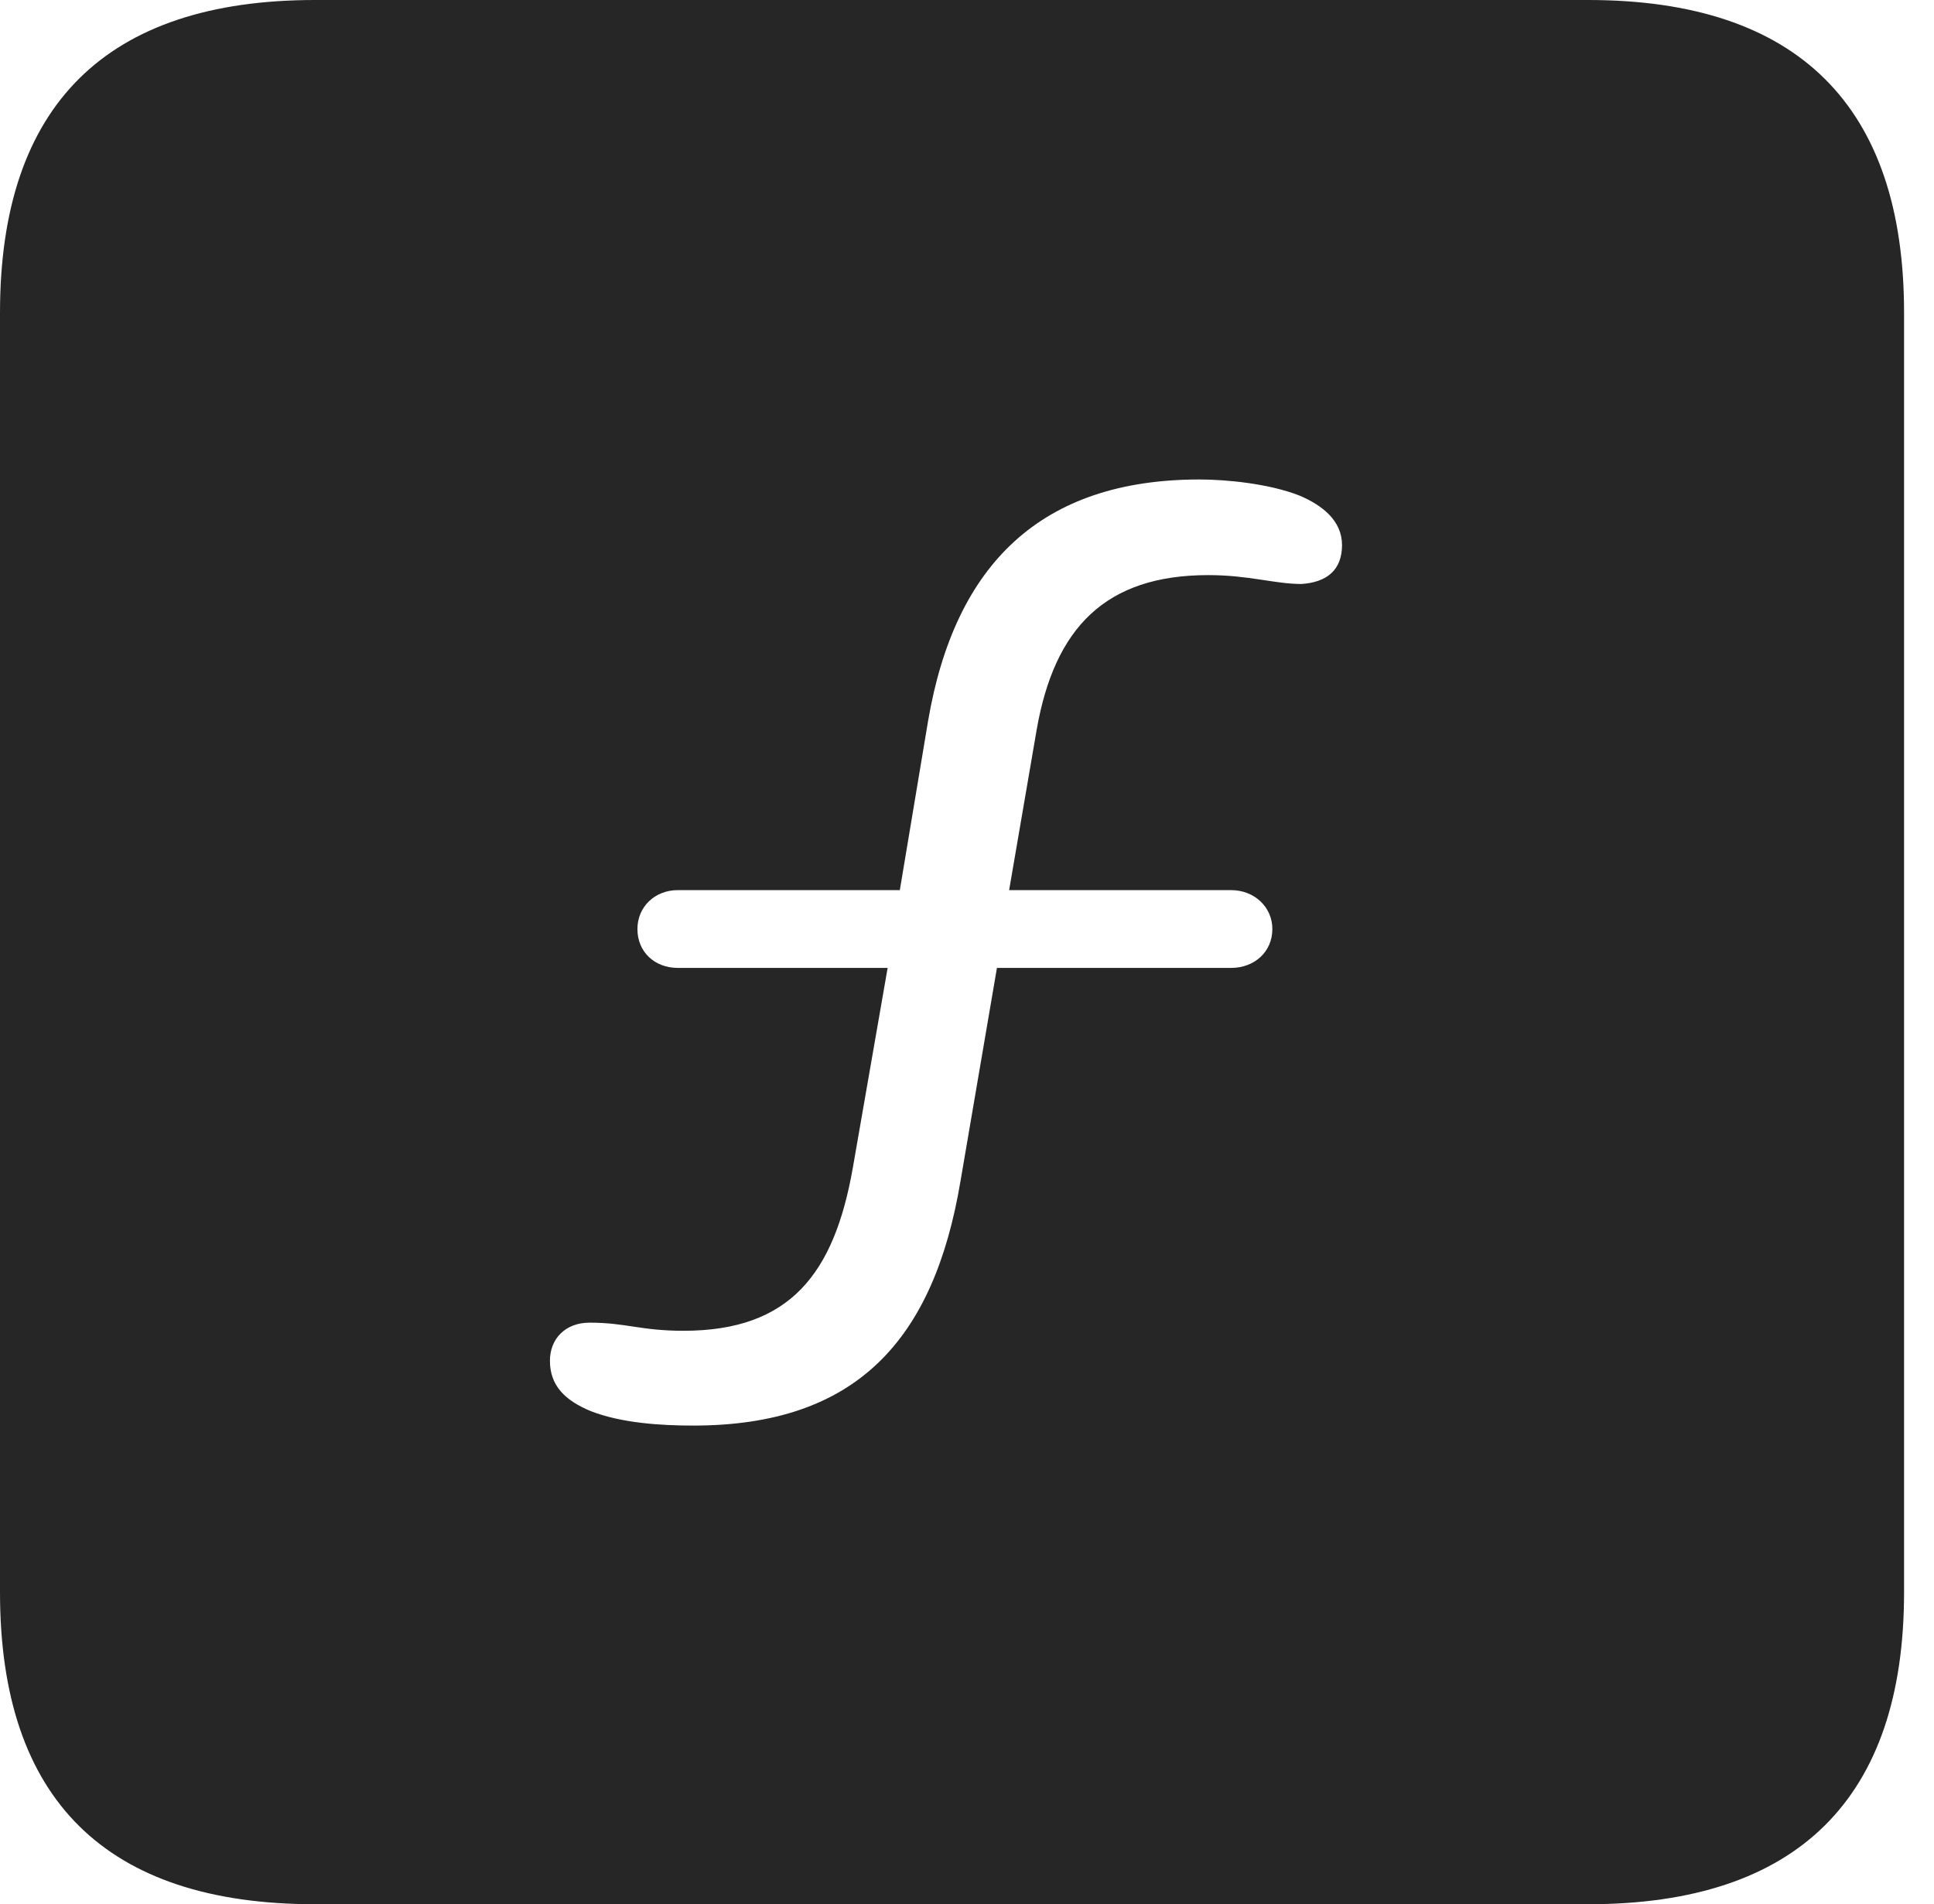 <?xml version="1.0" encoding="UTF-8"?>
<!--Generator: Apple Native CoreSVG 326-->
<!DOCTYPE svg
PUBLIC "-//W3C//DTD SVG 1.1//EN"
       "http://www.w3.org/Graphics/SVG/1.1/DTD/svg11.dtd">
<svg version="1.1" xmlns="http://www.w3.org/2000/svg" xmlns:xlink="http://www.w3.org/1999/xlink" viewBox="0 0 23.32 22.959">
 <g>
  <rect height="22.959" opacity="0" width="23.32" x="0" y="0"/>
  <path d="M22.959 3.77L22.959 19.199C22.959 21.68 21.68 22.959 19.15 22.959L3.799 22.959C1.279 22.959 0 21.699 0 19.199L0 3.77C0 1.27 1.279 0 3.799 0L19.15 0C21.68 0 22.959 1.279 22.959 3.77ZM11.191 8.691L10.85 10.732L8.174 10.732C7.891 10.732 7.686 10.938 7.686 11.201C7.686 11.475 7.891 11.67 8.174 11.67L10.703 11.67L10.283 14.082C10.059 15.352 9.531 16.045 8.242 16.045C7.725 16.045 7.549 15.947 7.109 15.947C6.816 15.947 6.631 16.143 6.631 16.406C6.631 16.709 6.816 16.885 7.119 17.012C7.49 17.158 7.969 17.188 8.359 17.188C10.322 17.188 11.26 16.162 11.582 14.238L12.021 11.67L14.844 11.67C15.127 11.67 15.342 11.475 15.342 11.201C15.342 10.938 15.127 10.732 14.844 10.732L12.168 10.732L12.5 8.799C12.715 7.568 13.33 6.934 14.57 6.934C15.059 6.934 15.371 7.041 15.693 7.041C15.996 7.021 16.182 6.875 16.182 6.572C16.182 6.279 15.947 6.094 15.674 5.977C15.303 5.83 14.785 5.781 14.463 5.781C12.559 5.781 11.514 6.797 11.191 8.691Z" fill="black" fill-opacity="0.85"/>
 </g>
</svg>
